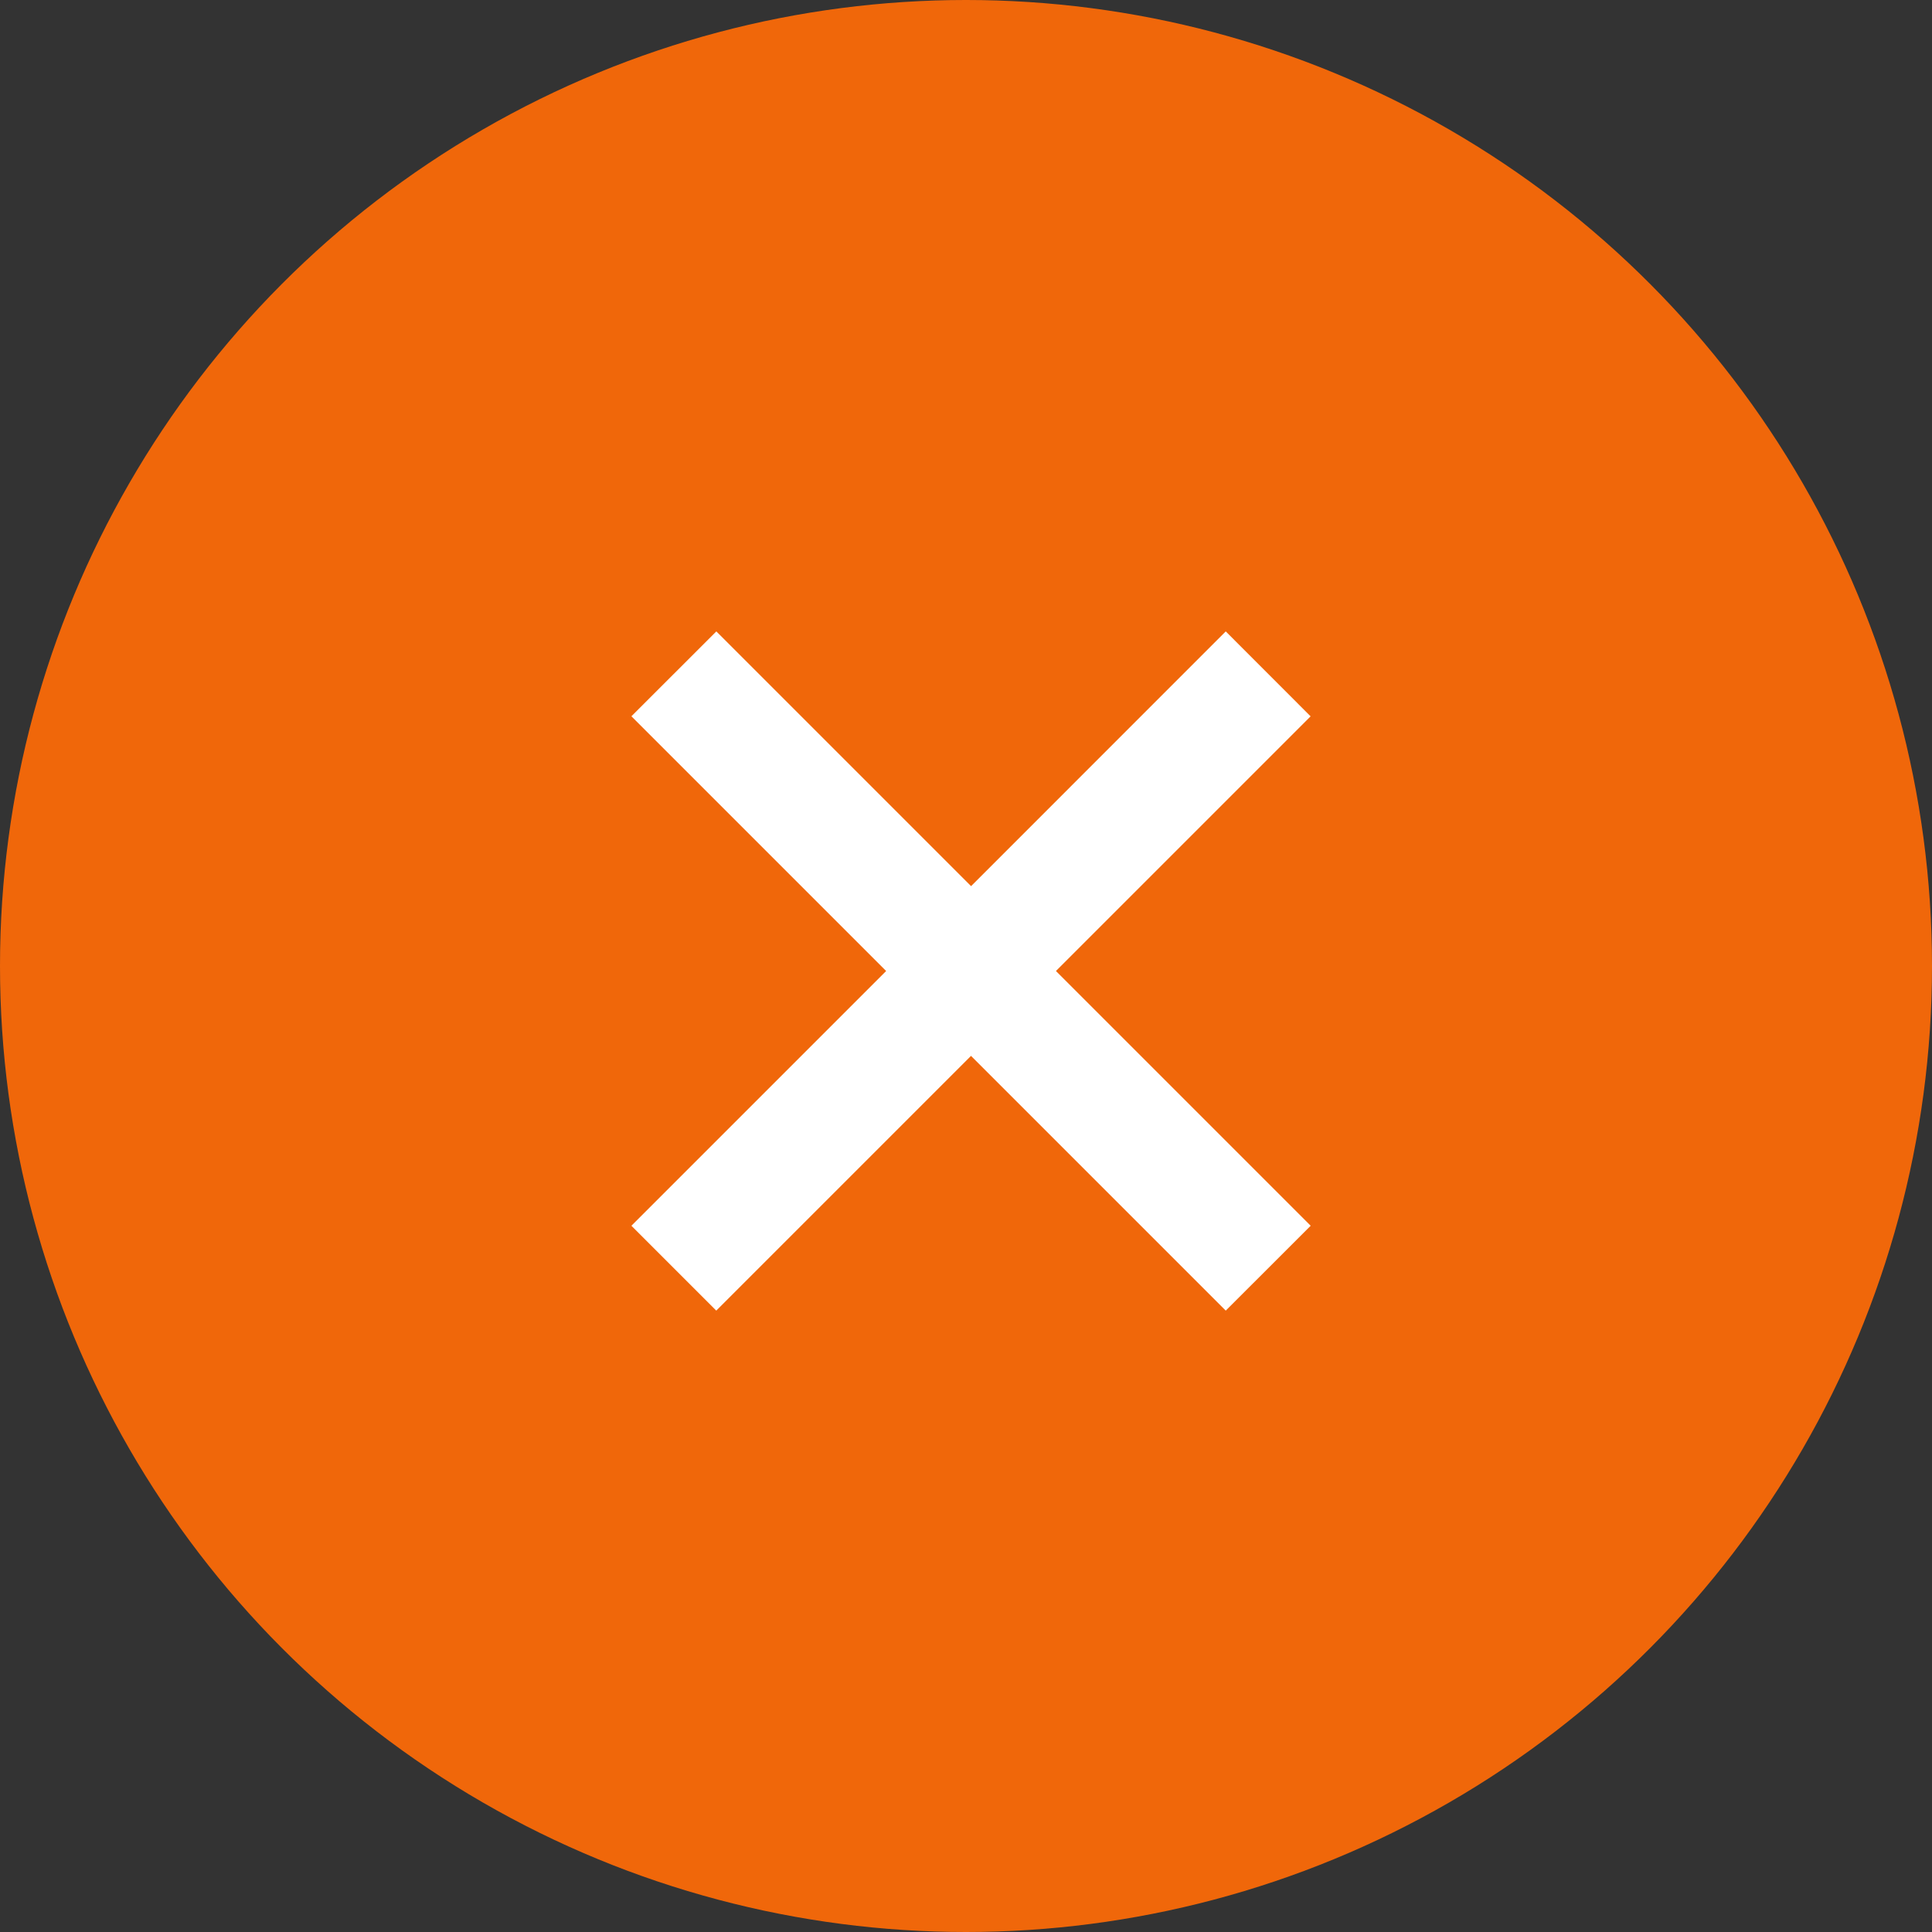<svg xmlns="http://www.w3.org/2000/svg" width="27" height="27" viewBox="0 0 27 27"><rect x="0" y="0" width="27" height="27" fill="#333333" stroke="none"/><g fill="none" fill-rule="evenodd"><circle cx="13.5" cy="13.5" r="13.5" fill="#f0670a"/><path fill="#FFF" d="M14.757 13.57l3.56 3.56-1.187 1.186-3.56-3.56-3.56 3.56-1.186-1.186 3.56-3.56-3.56-3.56 1.187-1.186 3.56 3.56 3.559-3.56 1.186 1.187-3.56 3.56z"/></g></svg>